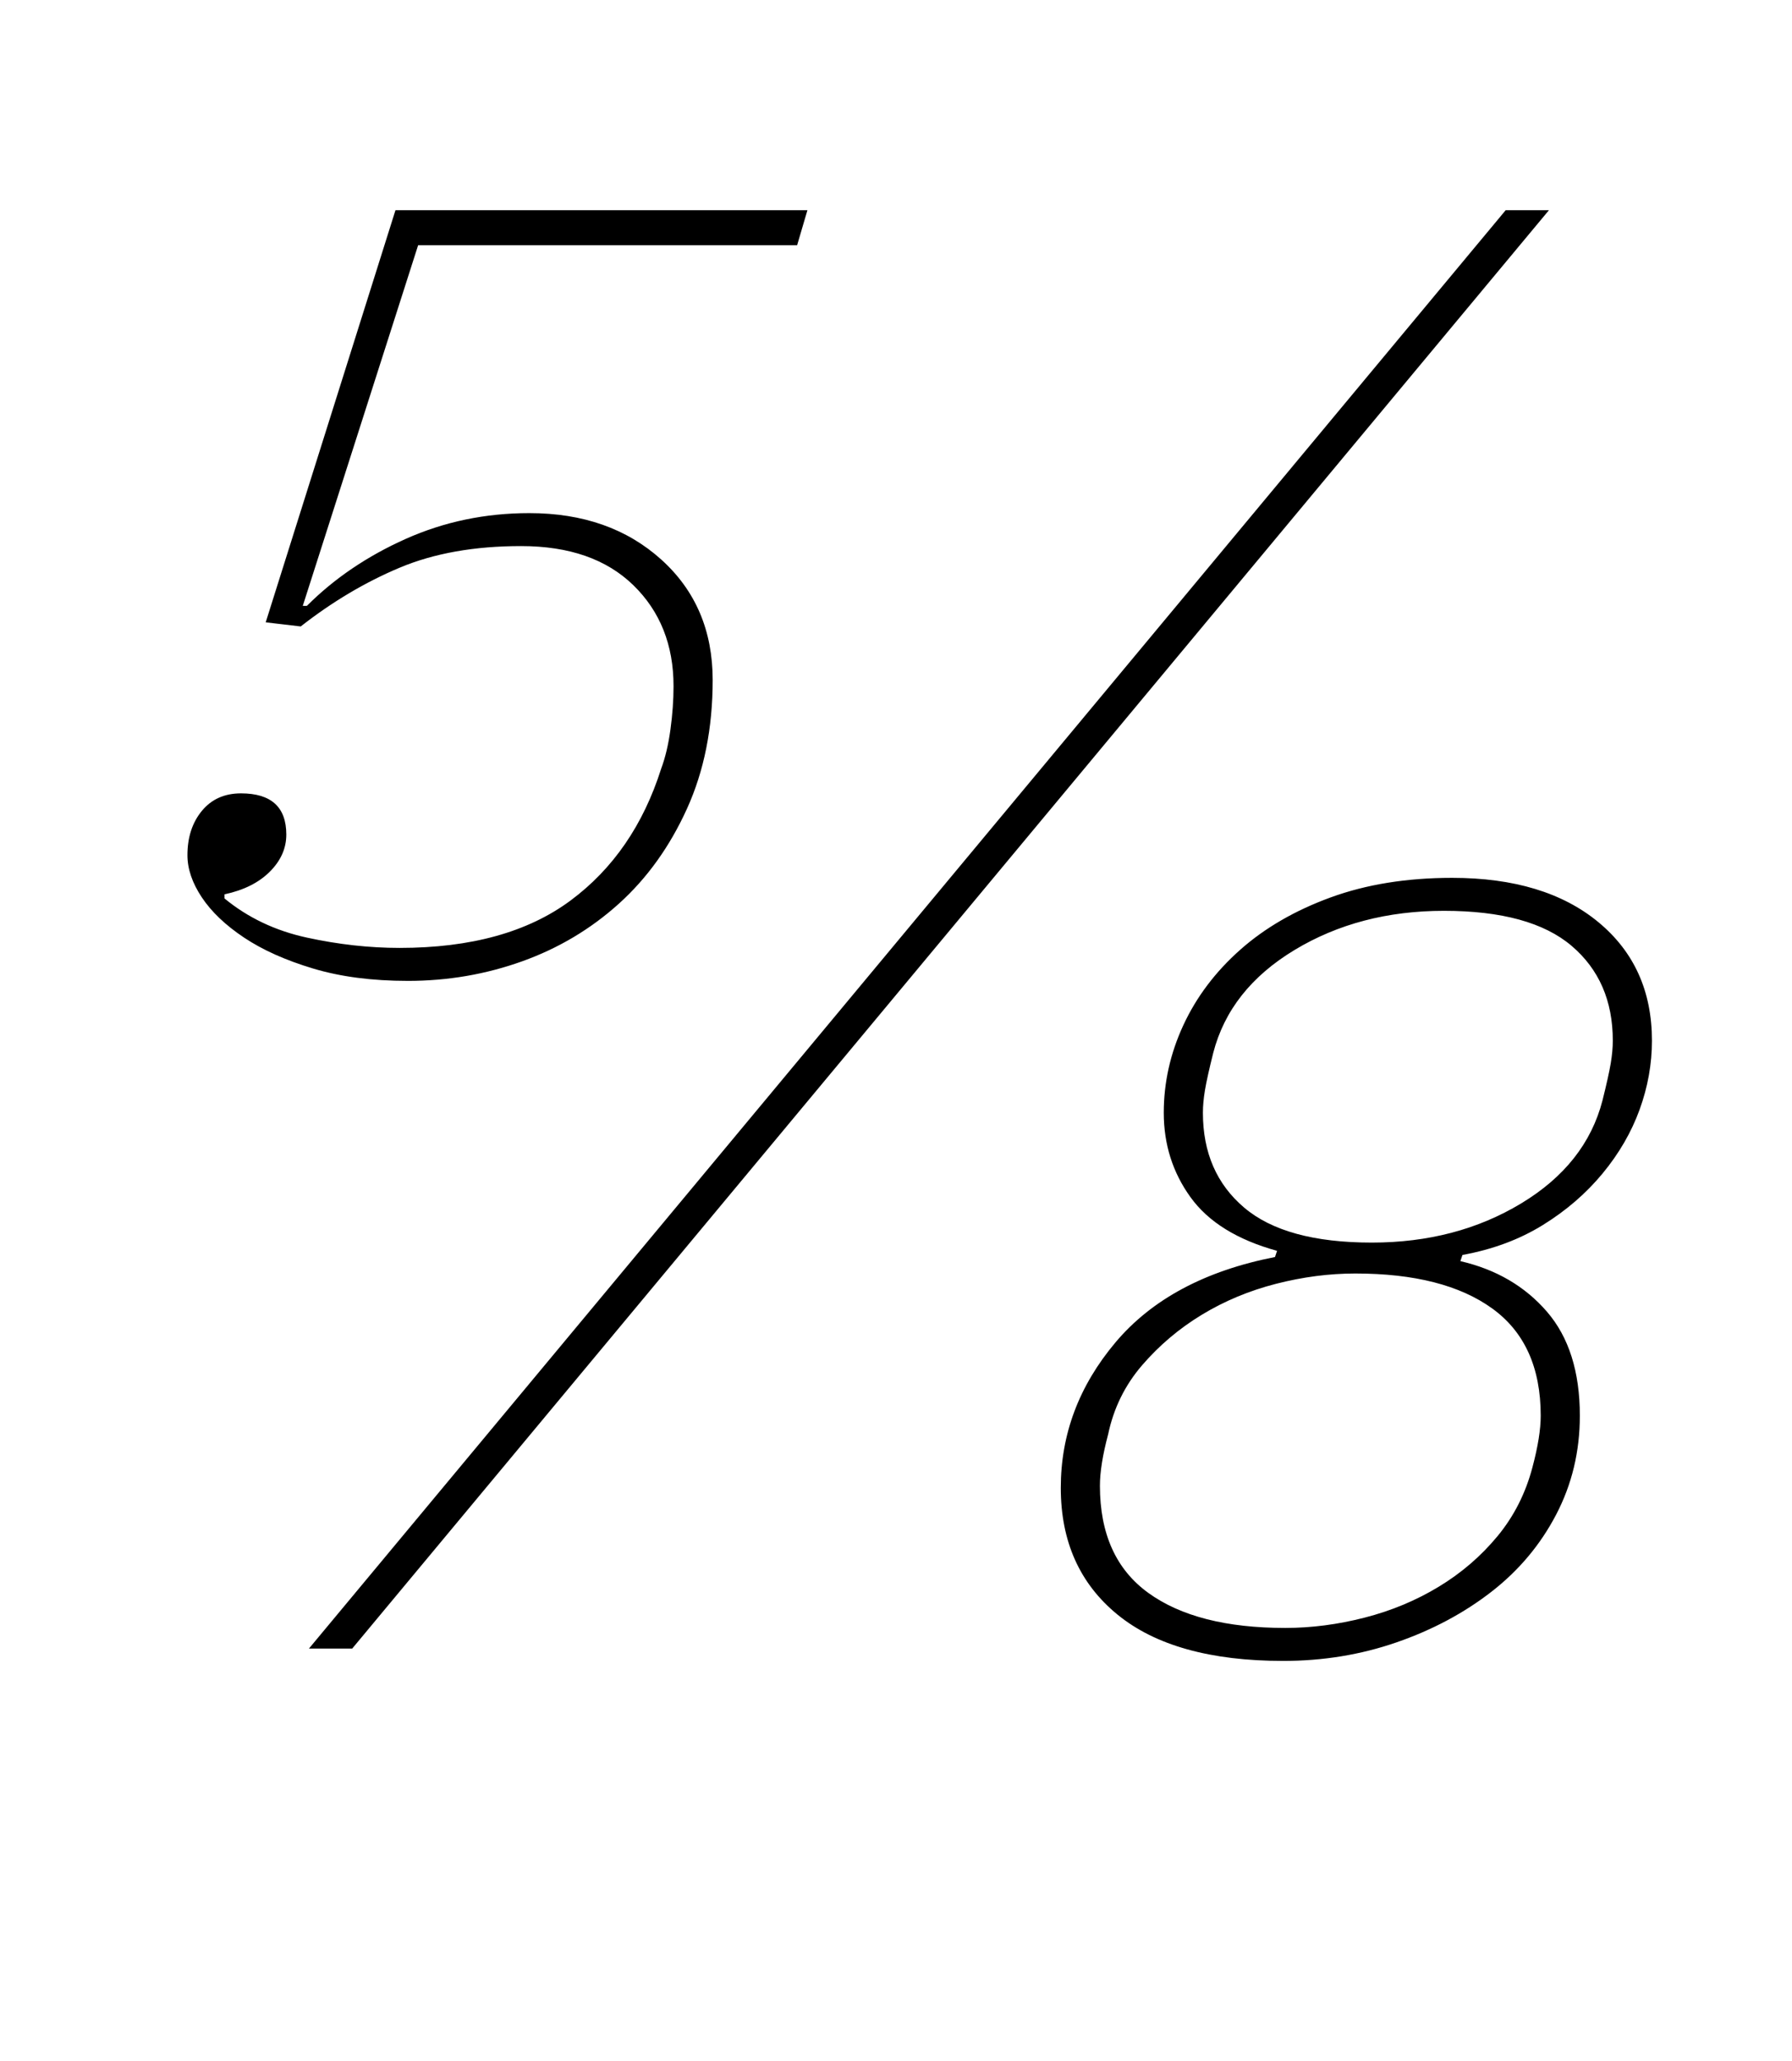 <?xml version="1.0" standalone="no"?>
<!DOCTYPE svg PUBLIC "-//W3C//DTD SVG 1.1//EN" "http://www.w3.org/Graphics/SVG/1.1/DTD/svg11.dtd" >
<svg xmlns="http://www.w3.org/2000/svg" xmlns:xlink="http://www.w3.org/1999/xlink" version="1.1" viewBox="-10 0 870 1000">
  <g transform="matrix(1 0 0 -1 0 800)">
   <path fill="currentColor"
d="M188 324q-26 0 -46 6t-33.5 15t-20.5 19.5t-7 20.5q0 13 7 21.5t19 8.5q22 0 22 -20q0 -10 -8 -18t-22 -11v-2q17 -14 40 -19t45 -5q52 0 83 23t44 64q3 8 4.5 19t1.5 21q0 30 -19.5 49t-54.5 19q-34 0 -59 -10.5t-48 -28.5l-17 2l63 200h200l-5 -17h-184l-56 -175h2
q20 20 48 32.5t60 12.5q39 0 64 -22.5t25 -58.5q0 -35 -12.5 -62.5t-33 -46t-47 -28t-55.5 -9.5zM721 698h21l-581 -698h-21zM613 -6q-53 0 -80.5 22.5t-27.5 61.5t26.5 70.5t77.5 41.5l1 3q-29 8 -42 26t-13 41q0 22 9.5 42.5t27.5 36.5t44 25.5t59 9.5q45 0 71 -21.5
t26 -57.5q0 -17 -6 -33.5t-18 -31t-29 -25t-39 -14.5l-1 -3q26 -6 42 -24.5t16 -50.5q0 -26 -11.5 -48t-31.5 -37.5t-46 -24.5t-55 -9zM614 10q19 0 38.5 5t36 15t28.5 24.5t17 33.5q4 15 4 25q0 35 -23.5 52t-66.5 17q-19 0 -38.5 -5t-36 -15t-29 -24.5t-16.5 -33.5
q-4 -15 -4 -25q0 -35 23.5 -52t66.5 -17zM656 197q41 0 72.5 19t39.5 50q3 12 4 18t1 11q0 29 -20 46t-62 17q-41 0 -72.5 -19t-39.5 -50q-3 -12 -4 -18t-1 -11q0 -29 20 -46t62 -17z" />
  </g>

</svg>
